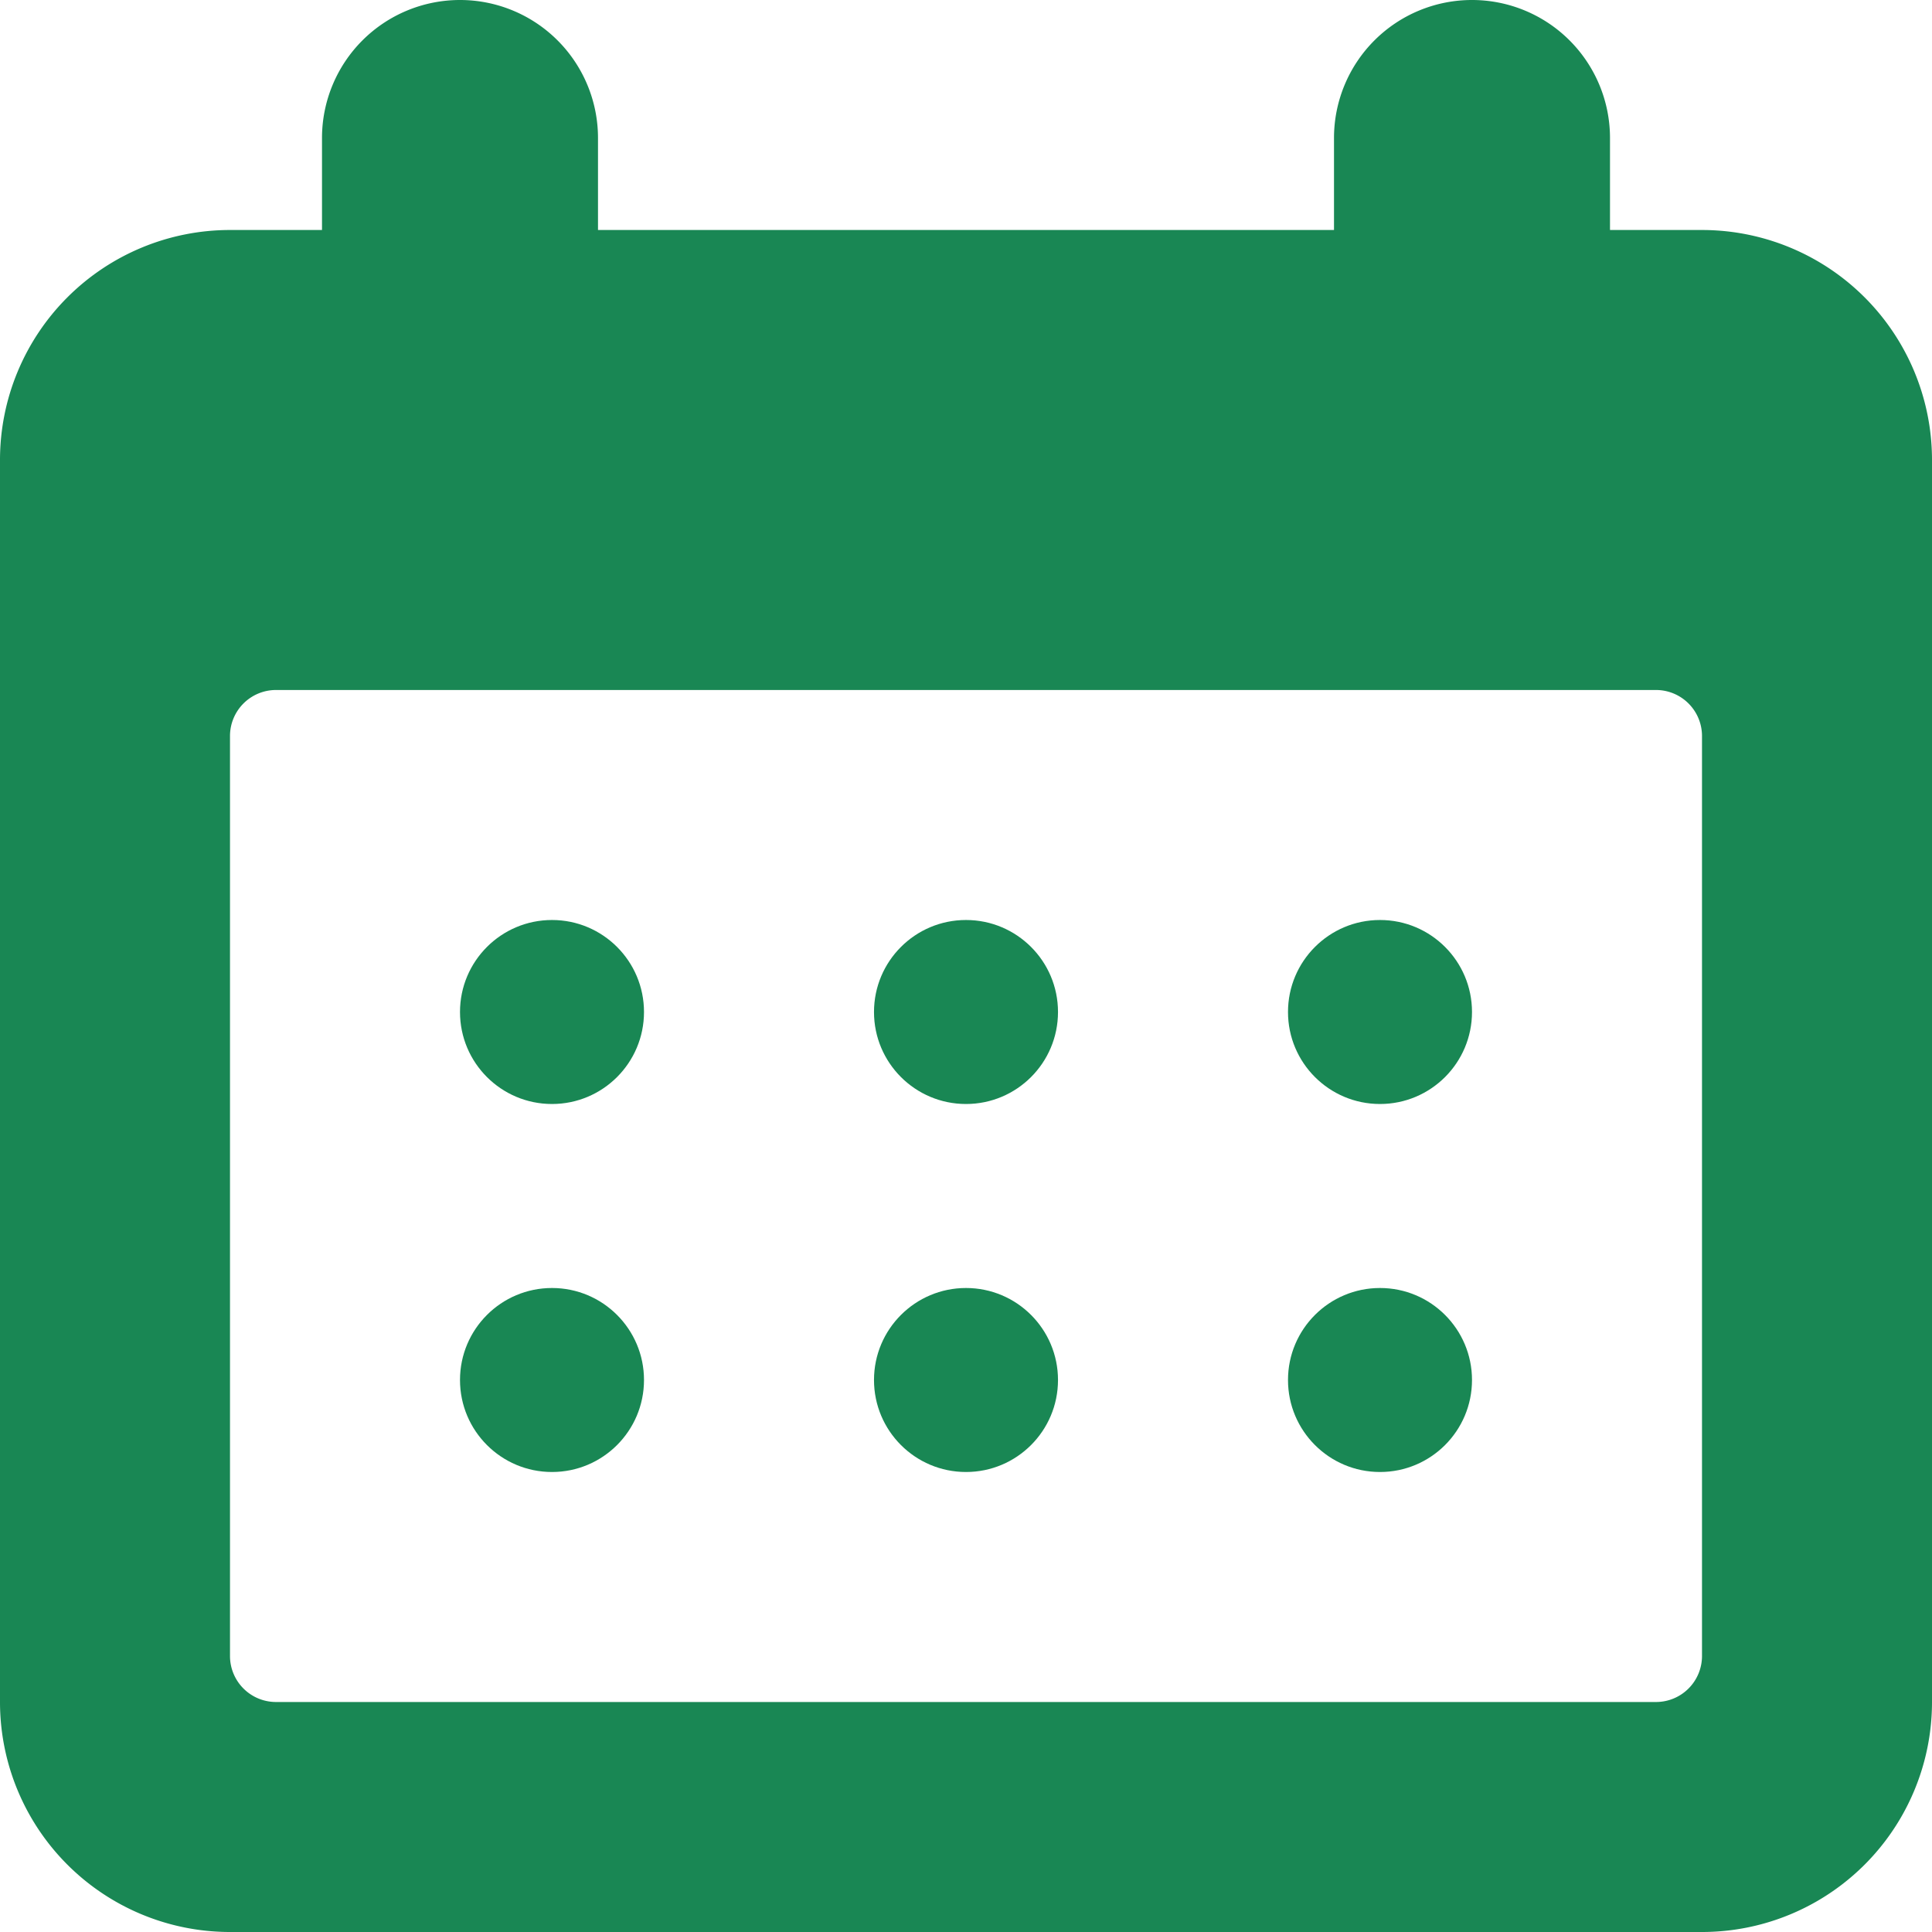 <?xml version="1.0" encoding="UTF-8" standalone="no"?> <svg xmlns="http://www.w3.org/2000/svg" width="42" height="42" viewBox="0 0 42 42">
  <defs>
    <style>
      .a {
        fill: #198754;
      }
    </style>
  </defs>
  <title>4 Calendar</title>
  <g>
    <path class="a" d="M37,5H35V3a3,3,0,0,0-6,0V5H13V3A3,3,0,0,0,7,3V5H5a5,5,0,0,0-5,5V37a5,5,0,0,0,5,5H37a5,5,0,0,0,5-5V10A5,5,0,0,0,37,5Zm0,31a1,1,0,0,1-1,1H6a1,1,0,0,1-1-1V16a1,1,0,0,1,1-1H36a1,1,0,0,1,1,1Z"/>
    <circle class="a" cx="12" cy="22" r="2"/>
    <circle class="a" cx="12" cy="30" r="2"/>
    <circle class="a" cx="21" cy="22" r="2"/>
    <circle class="a" cx="21" cy="30" r="2"/>
    <circle class="a" cx="30" cy="22" r="2"/>
    <circle class="a" cx="30" cy="30" r="2"/>
  </g>
</svg>
